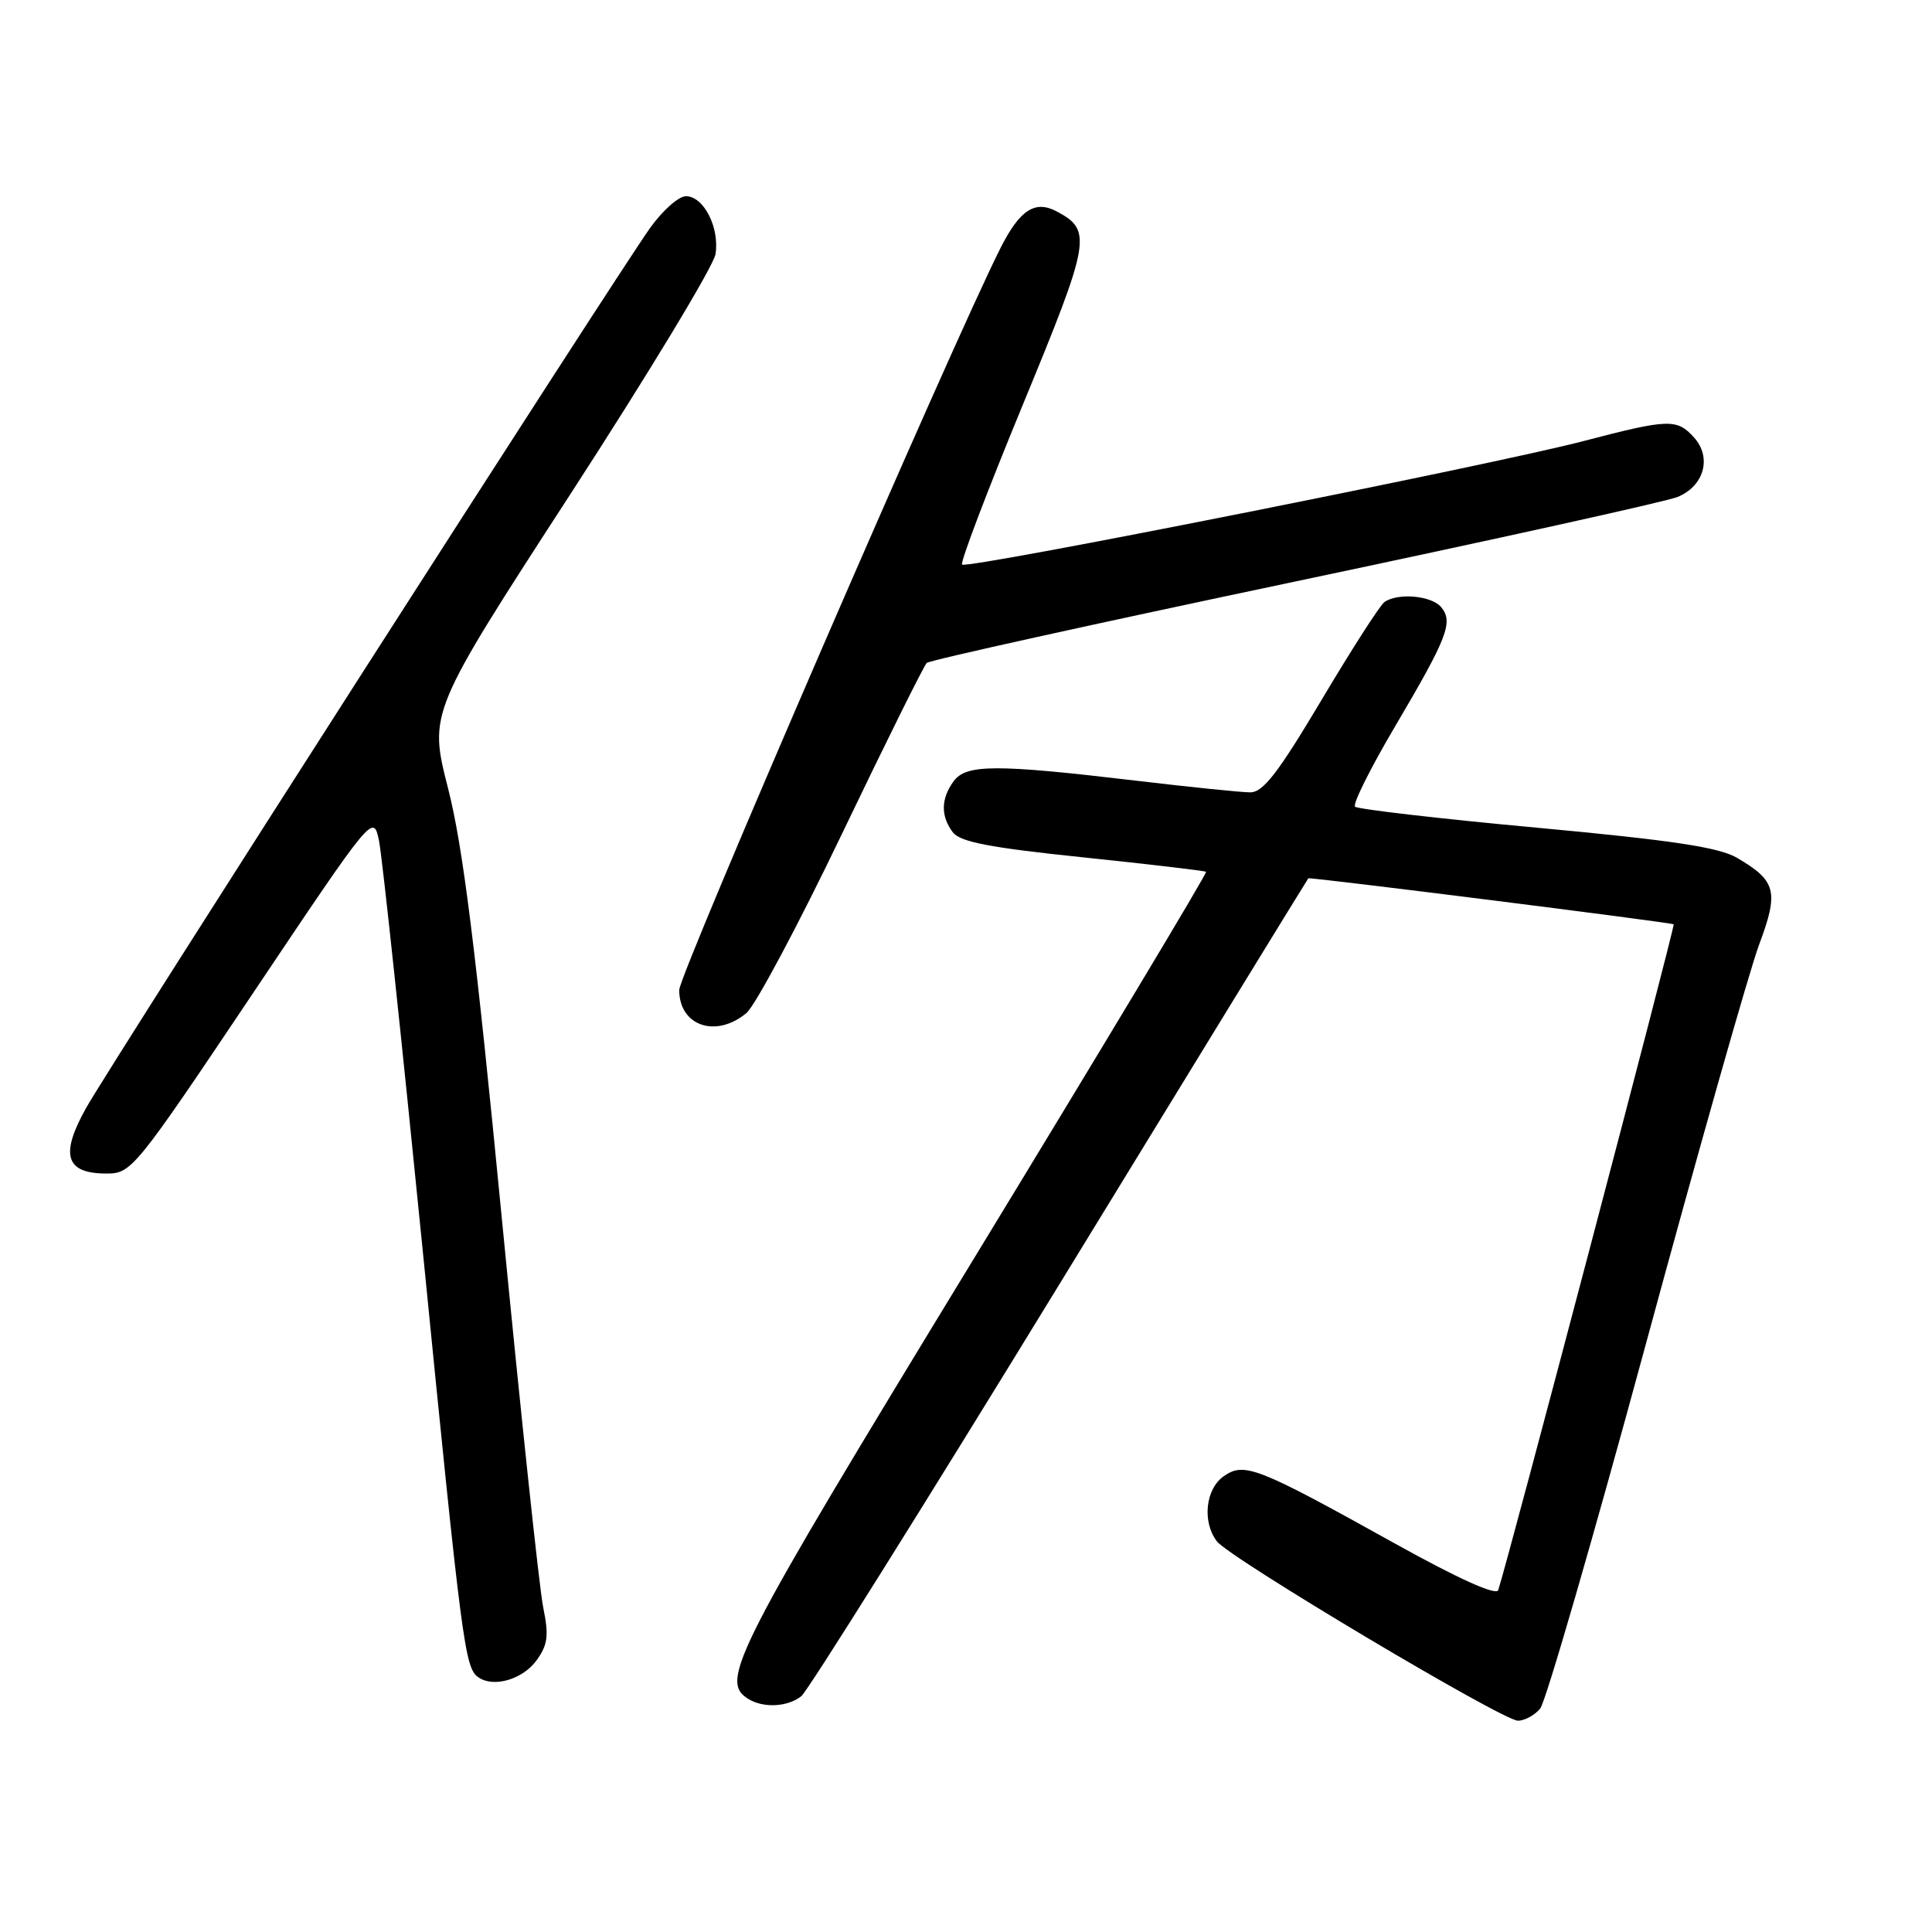 <?xml version="1.0" encoding="UTF-8" standalone="no"?>
<!DOCTYPE svg PUBLIC "-//W3C//DTD SVG 1.1//EN" "http://www.w3.org/Graphics/SVG/1.1/DTD/svg11.dtd" >
<svg xmlns="http://www.w3.org/2000/svg" xmlns:xlink="http://www.w3.org/1999/xlink" version="1.1" viewBox="0 0 256 256">
 <g >
 <path fill="currentColor"
d=" M 204.08 226.40 C 204.81 225.53 211.10 203.81 218.07 178.15 C 225.03 152.49 231.79 128.67 233.08 125.20 C 235.73 118.12 235.37 116.72 230.17 113.67 C 227.78 112.27 221.61 111.34 203.61 109.67 C 190.71 108.48 179.89 107.22 179.55 106.89 C 179.21 106.55 181.61 101.74 184.88 96.21 C 191.80 84.48 192.60 82.42 190.96 80.45 C 189.69 78.92 185.24 78.52 183.45 79.77 C 182.87 80.17 179.12 86.01 175.11 92.75 C 169.36 102.41 167.37 105.00 165.66 104.99 C 164.47 104.99 157.65 104.29 150.50 103.44 C 131.93 101.24 128.02 101.25 126.36 103.52 C 124.67 105.84 124.63 108.12 126.25 110.28 C 127.22 111.56 131.13 112.32 143.50 113.60 C 152.30 114.52 159.64 115.38 159.81 115.52 C 159.98 115.67 146.03 138.89 128.82 167.14 C 97.23 218.99 95.33 222.70 99.11 225.09 C 101.11 226.36 104.37 226.20 106.18 224.75 C 107.04 224.06 122.47 199.43 140.48 170.00 C 158.48 140.57 173.28 116.45 173.36 116.38 C 173.58 116.20 221.47 122.23 221.77 122.48 C 221.99 122.67 199.67 207.36 198.52 210.70 C 198.25 211.46 193.25 209.20 184.79 204.50 C 166.56 194.36 164.87 193.70 162.15 195.61 C 159.73 197.30 159.27 201.67 161.25 204.24 C 162.96 206.47 199.10 228.00 201.13 228.00 C 202.02 228.00 203.35 227.28 204.08 226.40 Z  M 71.10 220.00 C 72.59 217.93 72.74 216.73 71.98 213.00 C 71.47 210.53 69.01 187.35 66.50 161.50 C 63.03 125.67 61.33 112.11 59.37 104.46 C 56.81 94.42 56.81 94.42 75.59 65.46 C 85.92 49.53 94.57 35.23 94.81 33.67 C 95.36 30.14 93.24 26.00 90.89 26.00 C 89.92 26.00 87.77 27.91 86.11 30.25 C 81.37 36.93 14.72 140.93 11.44 146.76 C 7.91 153.03 8.67 155.50 14.11 155.50 C 17.42 155.50 17.87 154.95 33.49 131.65 C 49.47 107.81 49.47 107.81 50.22 111.40 C 50.63 113.37 53.23 137.79 56.01 165.66 C 61.24 218.32 61.59 221.01 63.40 222.26 C 65.42 223.66 69.28 222.52 71.10 220.00 Z  M 98.89 134.25 C 100.06 133.29 105.76 122.60 111.56 110.50 C 117.36 98.40 122.42 88.20 122.80 87.84 C 123.19 87.48 145.10 82.64 171.50 77.08 C 197.90 71.52 220.74 66.47 222.26 65.86 C 225.80 64.43 226.87 60.62 224.46 57.96 C 222.20 55.46 221.12 55.49 209.84 58.44 C 197.69 61.62 128.12 75.45 127.48 74.81 C 127.21 74.54 130.83 65.02 135.52 53.65 C 144.51 31.86 144.75 30.54 140.05 28.03 C 137.16 26.48 135.14 27.78 132.57 32.87 C 126.24 45.39 90.00 129.08 90.00 131.18 C 90.00 135.93 94.84 137.60 98.89 134.25 Z "/>
</g>
</svg>